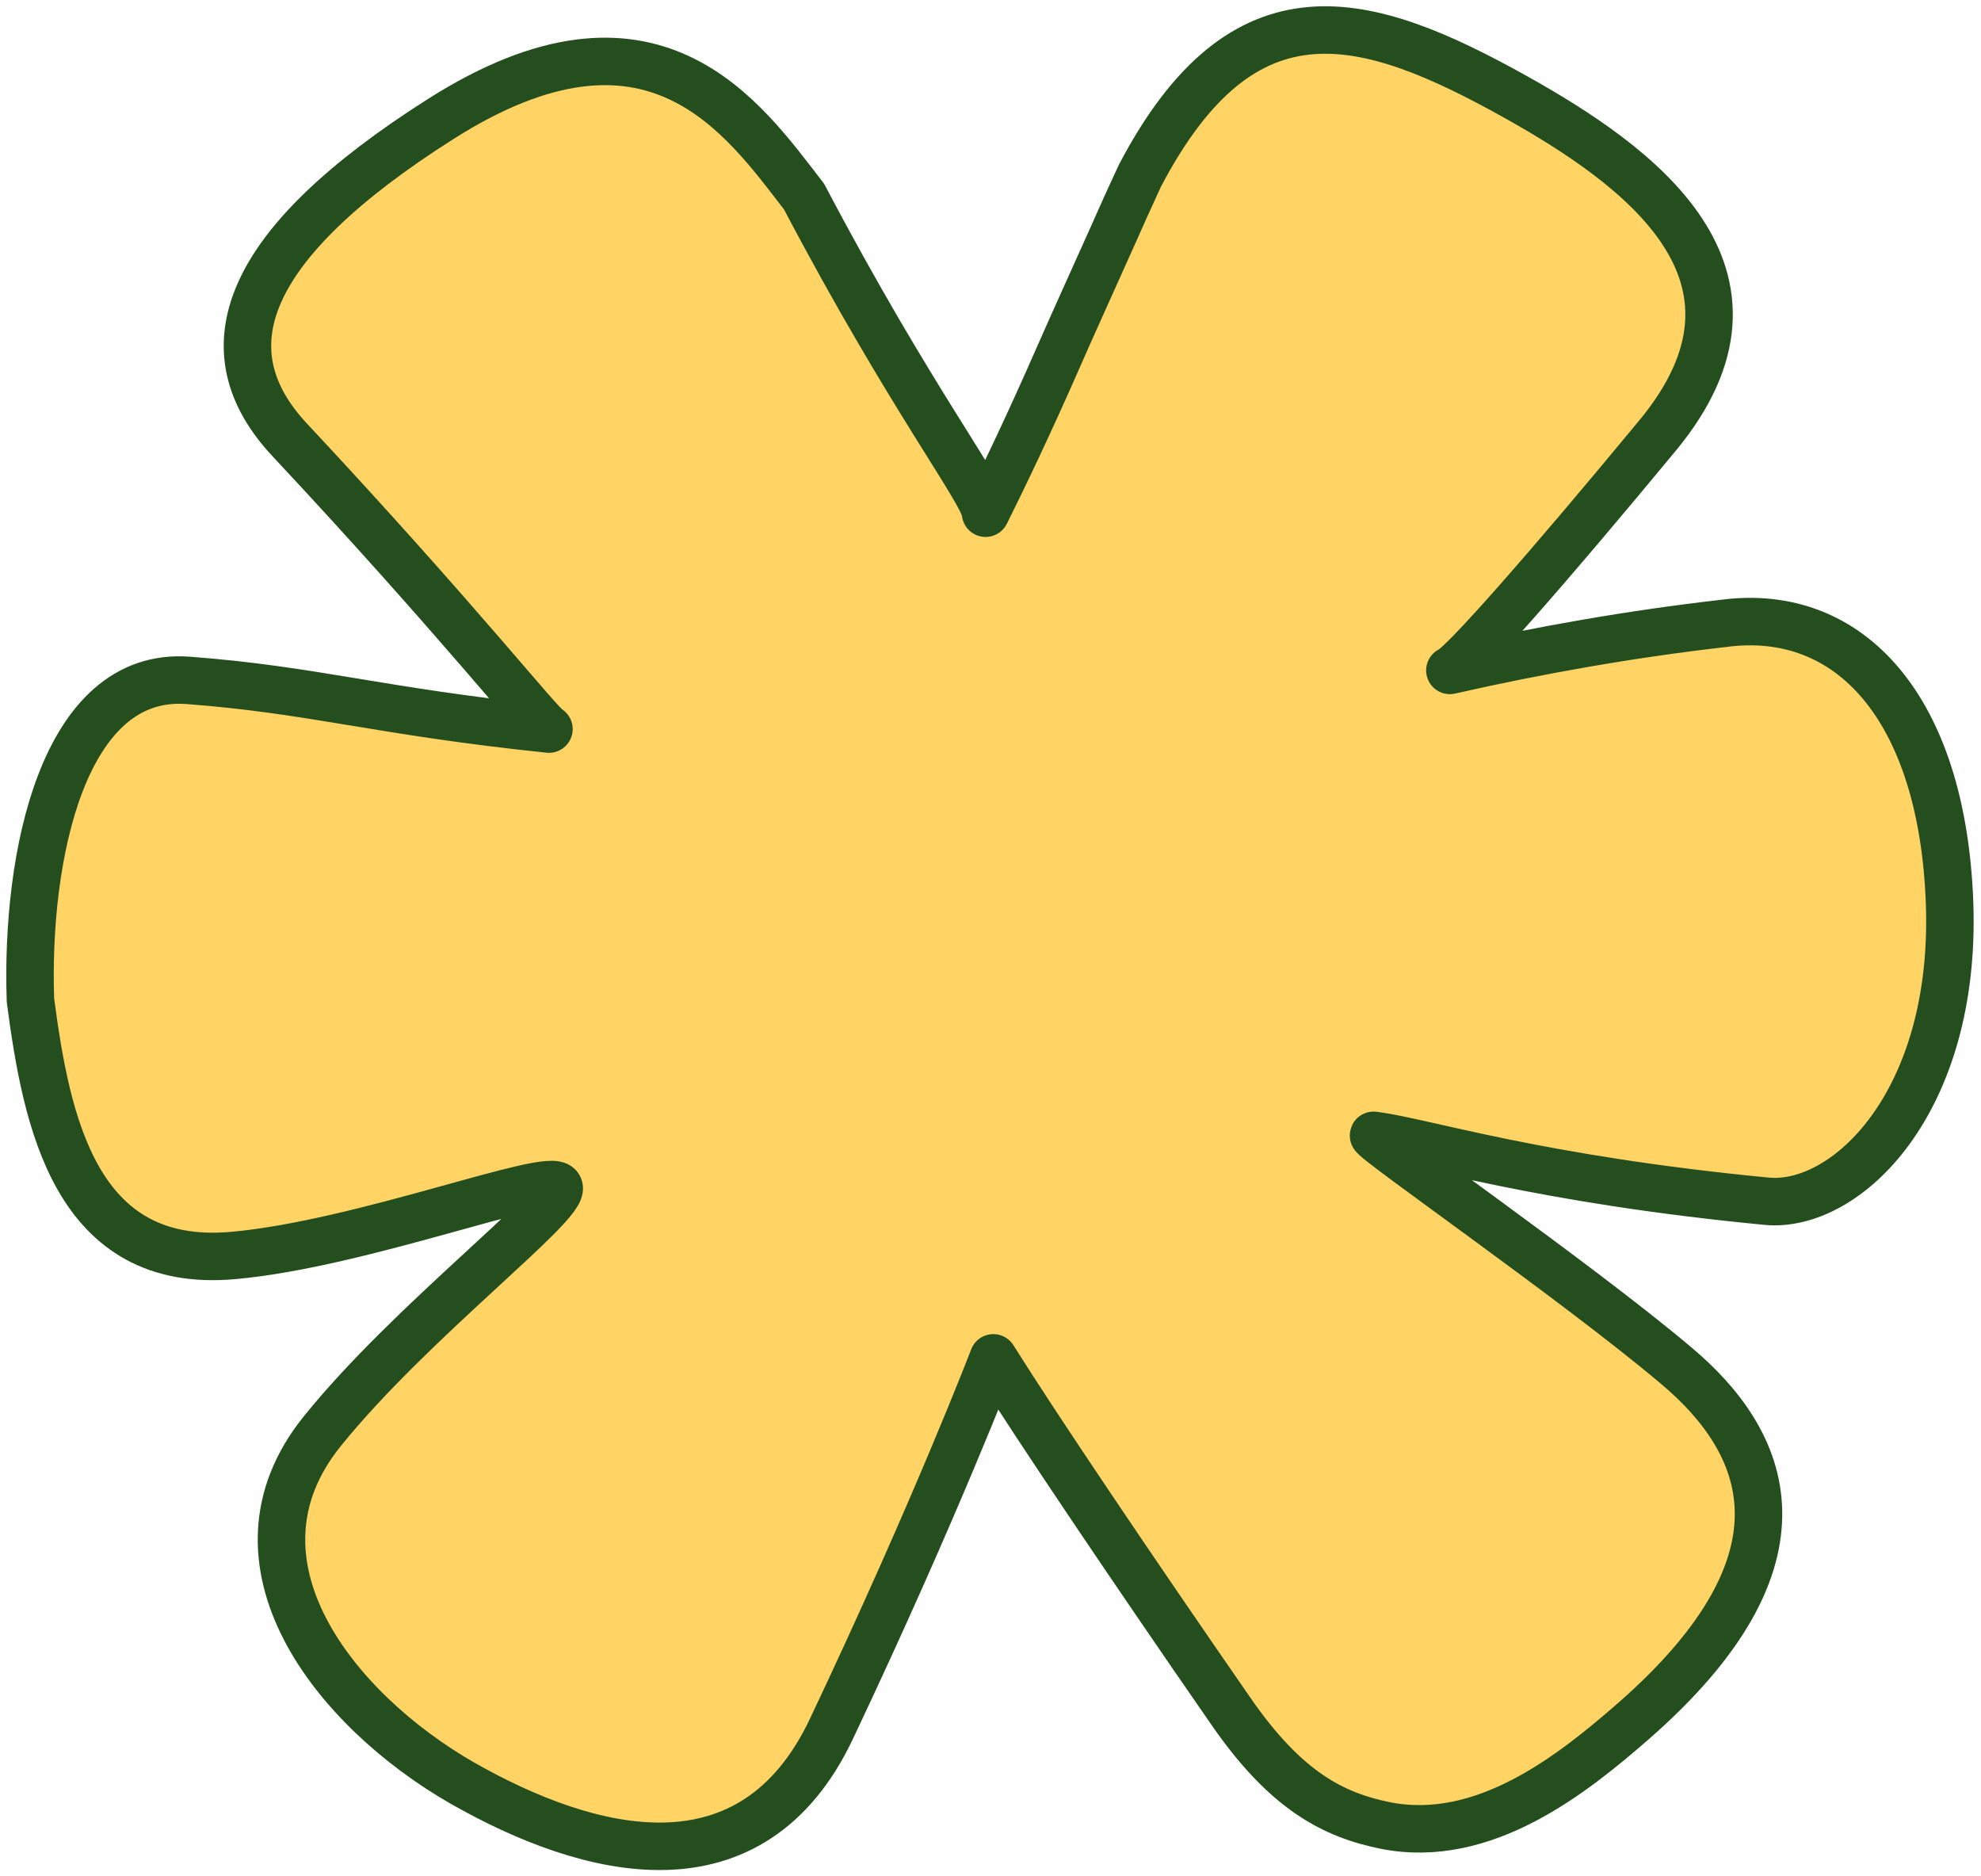 <svg width="132" height="125" viewBox="0 0 132 125" fill="none" xmlns="http://www.w3.org/2000/svg">
<path d="M111.691 90.976C105.054 85.371 91.373 75.894 91.521 75.636H91.558C94.95 76.079 102.399 78.549 117.701 80.024C123.011 80.54 130.386 73.461 129.906 60.149C129.427 47.133 123.232 40.422 114.862 41.528C108.741 42.229 102.62 43.298 96.609 44.662C97.421 44.367 103.21 37.767 110.437 29.028C119.361 18.261 109.036 10.96 100.997 6.461C91.005 0.893 82.892 -1.504 75.96 11.697C75.886 11.882 75.296 13.098 74.19 15.606C72.42 19.551 71.314 21.985 70.54 23.755C68.585 28.217 66.853 31.83 65.672 34.19C65.636 32.9 60.694 26.631 53.578 13.098C49.522 7.862 43.511 -1.061 29.352 7.936C16.114 16.343 13.717 23.349 19.322 29.323C30.495 41.27 36.1 48.423 36.579 48.571C25.222 47.391 20.871 45.953 12.537 45.326C4.204 44.699 1.697 57.052 2.029 66.639C3.098 74.714 5.015 84.597 15.561 83.638C24.153 82.863 36.653 77.996 37.243 79.065C37.833 80.135 27.398 87.989 21.461 95.364C14.455 104.066 22.309 113.911 30.79 118.778C39.271 123.609 50.112 126.411 55.422 115.128C62.354 100.489 66.189 90.459 66.189 90.459C69.102 95.106 75.518 104.619 82.007 113.985C85.695 119.331 88.866 120.917 92.332 121.618C98.896 122.908 104.795 118.188 108.852 114.649C121.278 103.771 117.664 95.99 111.691 90.976Z" fill="#FFD465" stroke="#254E1E" stroke-width="3.163" stroke-linecap="round" stroke-linejoin="round"/>
</svg>
